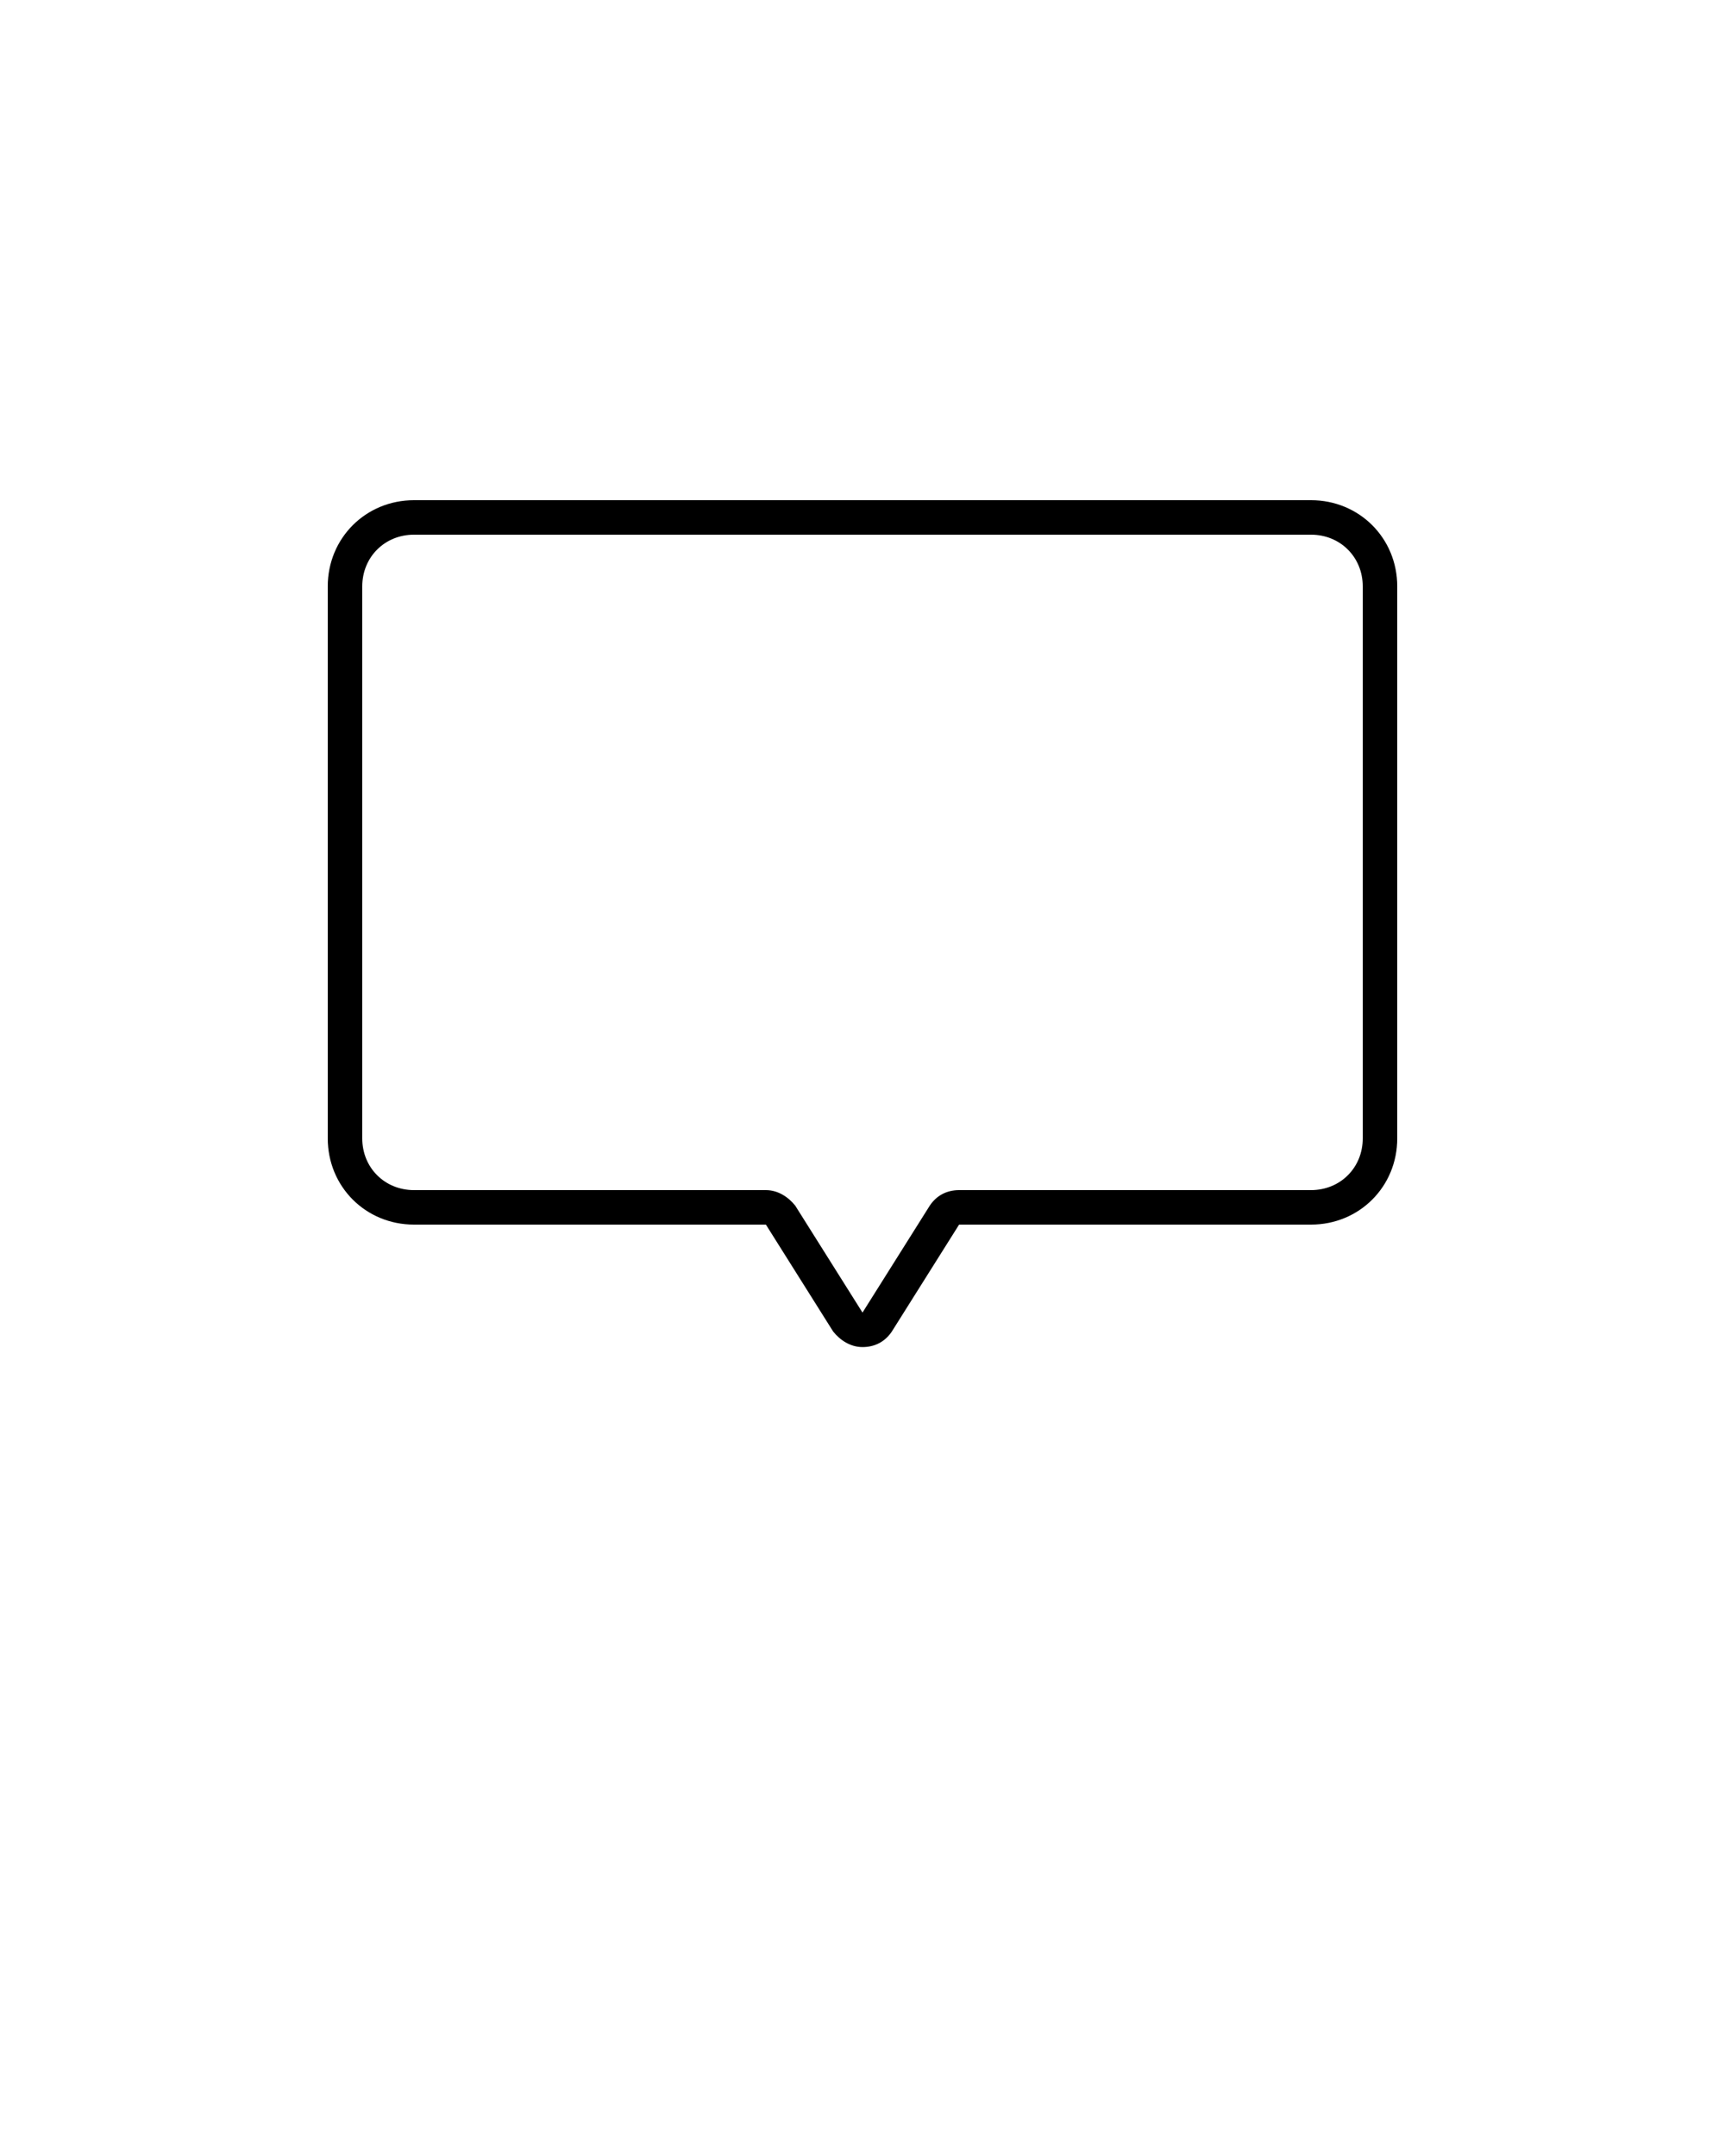<svg xmlns="http://www.w3.org/2000/svg" xmlns:xlink="http://www.w3.org/1999/xlink" version="1.1" x="0px" y="0px" viewBox="0 0 100 125" style="enable-background:new 0 0 100 100;" xml:space="preserve"><path d="M50,78.1c-0.7,0-1.3-0.4-1.7-0.9L44.4,71H24c-2.8,0-5-2.2-5-5V34c0-2.8,2.2-5,5-5h52c2.8,0,5,2.2,5,5v32c0,2.8-2.2,5-5,5  H55.6l-3.9,6.2C51.3,77.8,50.7,78.1,50,78.1z M24,31c-1.7,0-3,1.3-3,3v32c0,1.7,1.3,3,3,3h20.4c0.7,0,1.3,0.4,1.7,0.9l3.9,6.2  l3.9-6.2c0.4-0.6,1-0.9,1.7-0.9H76c1.7,0,3-1.3,3-3V34c0-1.7-1.3-3-3-3H24z"/></svg>